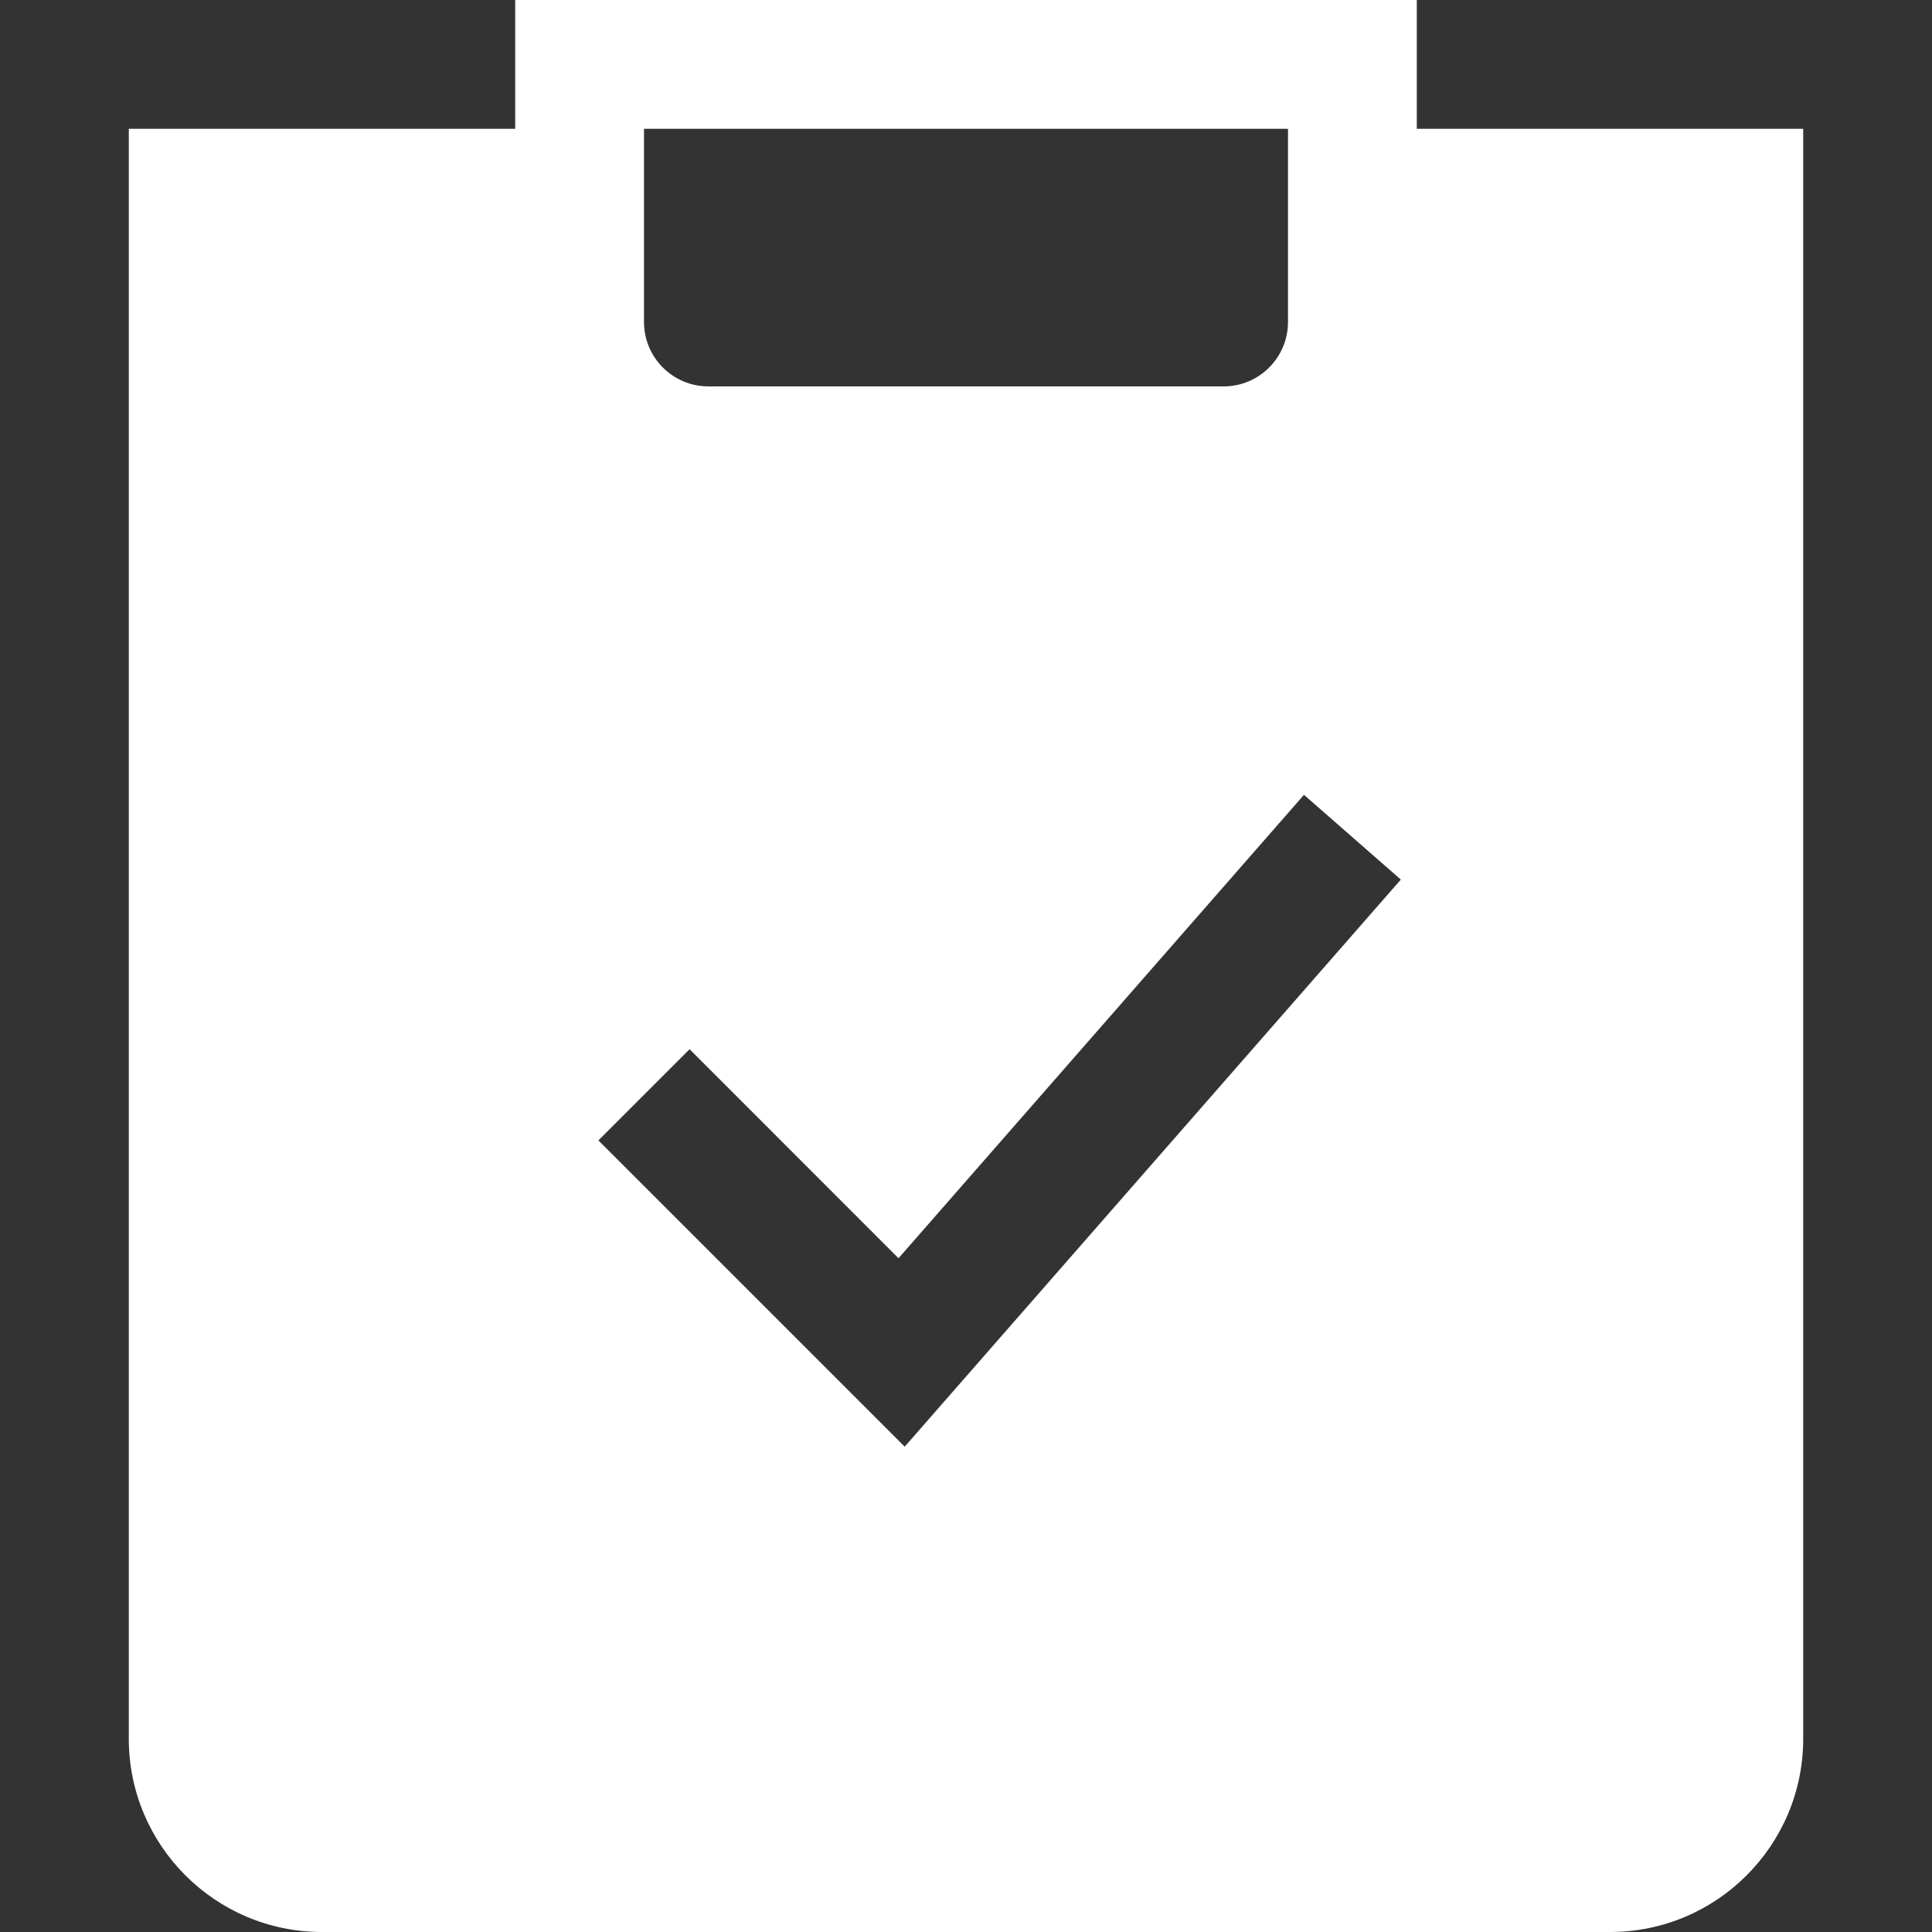 <!DOCTYPE svg PUBLIC "-//W3C//DTD SVG 1.1//EN" "http://www.w3.org/Graphics/SVG/1.1/DTD/svg11.dtd">

<!-- Uploaded to: SVG Repo, www.svgrepo.com, Transformed by: SVG Repo Mixer Tools -->
<svg width="20px" height="20px" viewBox="0 0 15 15" fill="none" xmlns="http://www.w3.org/2000/svg">

    <rect x="0" y="0" width="15" height="15" fill="#333333" stroke="none"/>

    <g id="SVGRepo_bgCarrier" stroke-width="0"/>

    <g id="SVGRepo_tracerCarrier" stroke-linecap="round" stroke-linejoin="round"/>

    <g id="SVGRepo_iconCarrier">
        <path fill-rule="evenodd" clip-rule="evenodd"
              d="M4 0H11V1H14V13.5C14 14.328 13.328 15 12.5 15H2.5C1.672 15 1 14.328 1 13.5V1H4V0ZM5 1H10V2.5C10 2.776 9.776 3 9.5 3H5.5C5.224 3 5 2.776 5 2.5V1ZM7.024 11.232L10.876 6.829L10.124 6.171L6.976 9.769L5.354 8.146L4.646 8.854L7.024 11.232Z"
              fill="#ffffff"/>
    </g>

</svg>